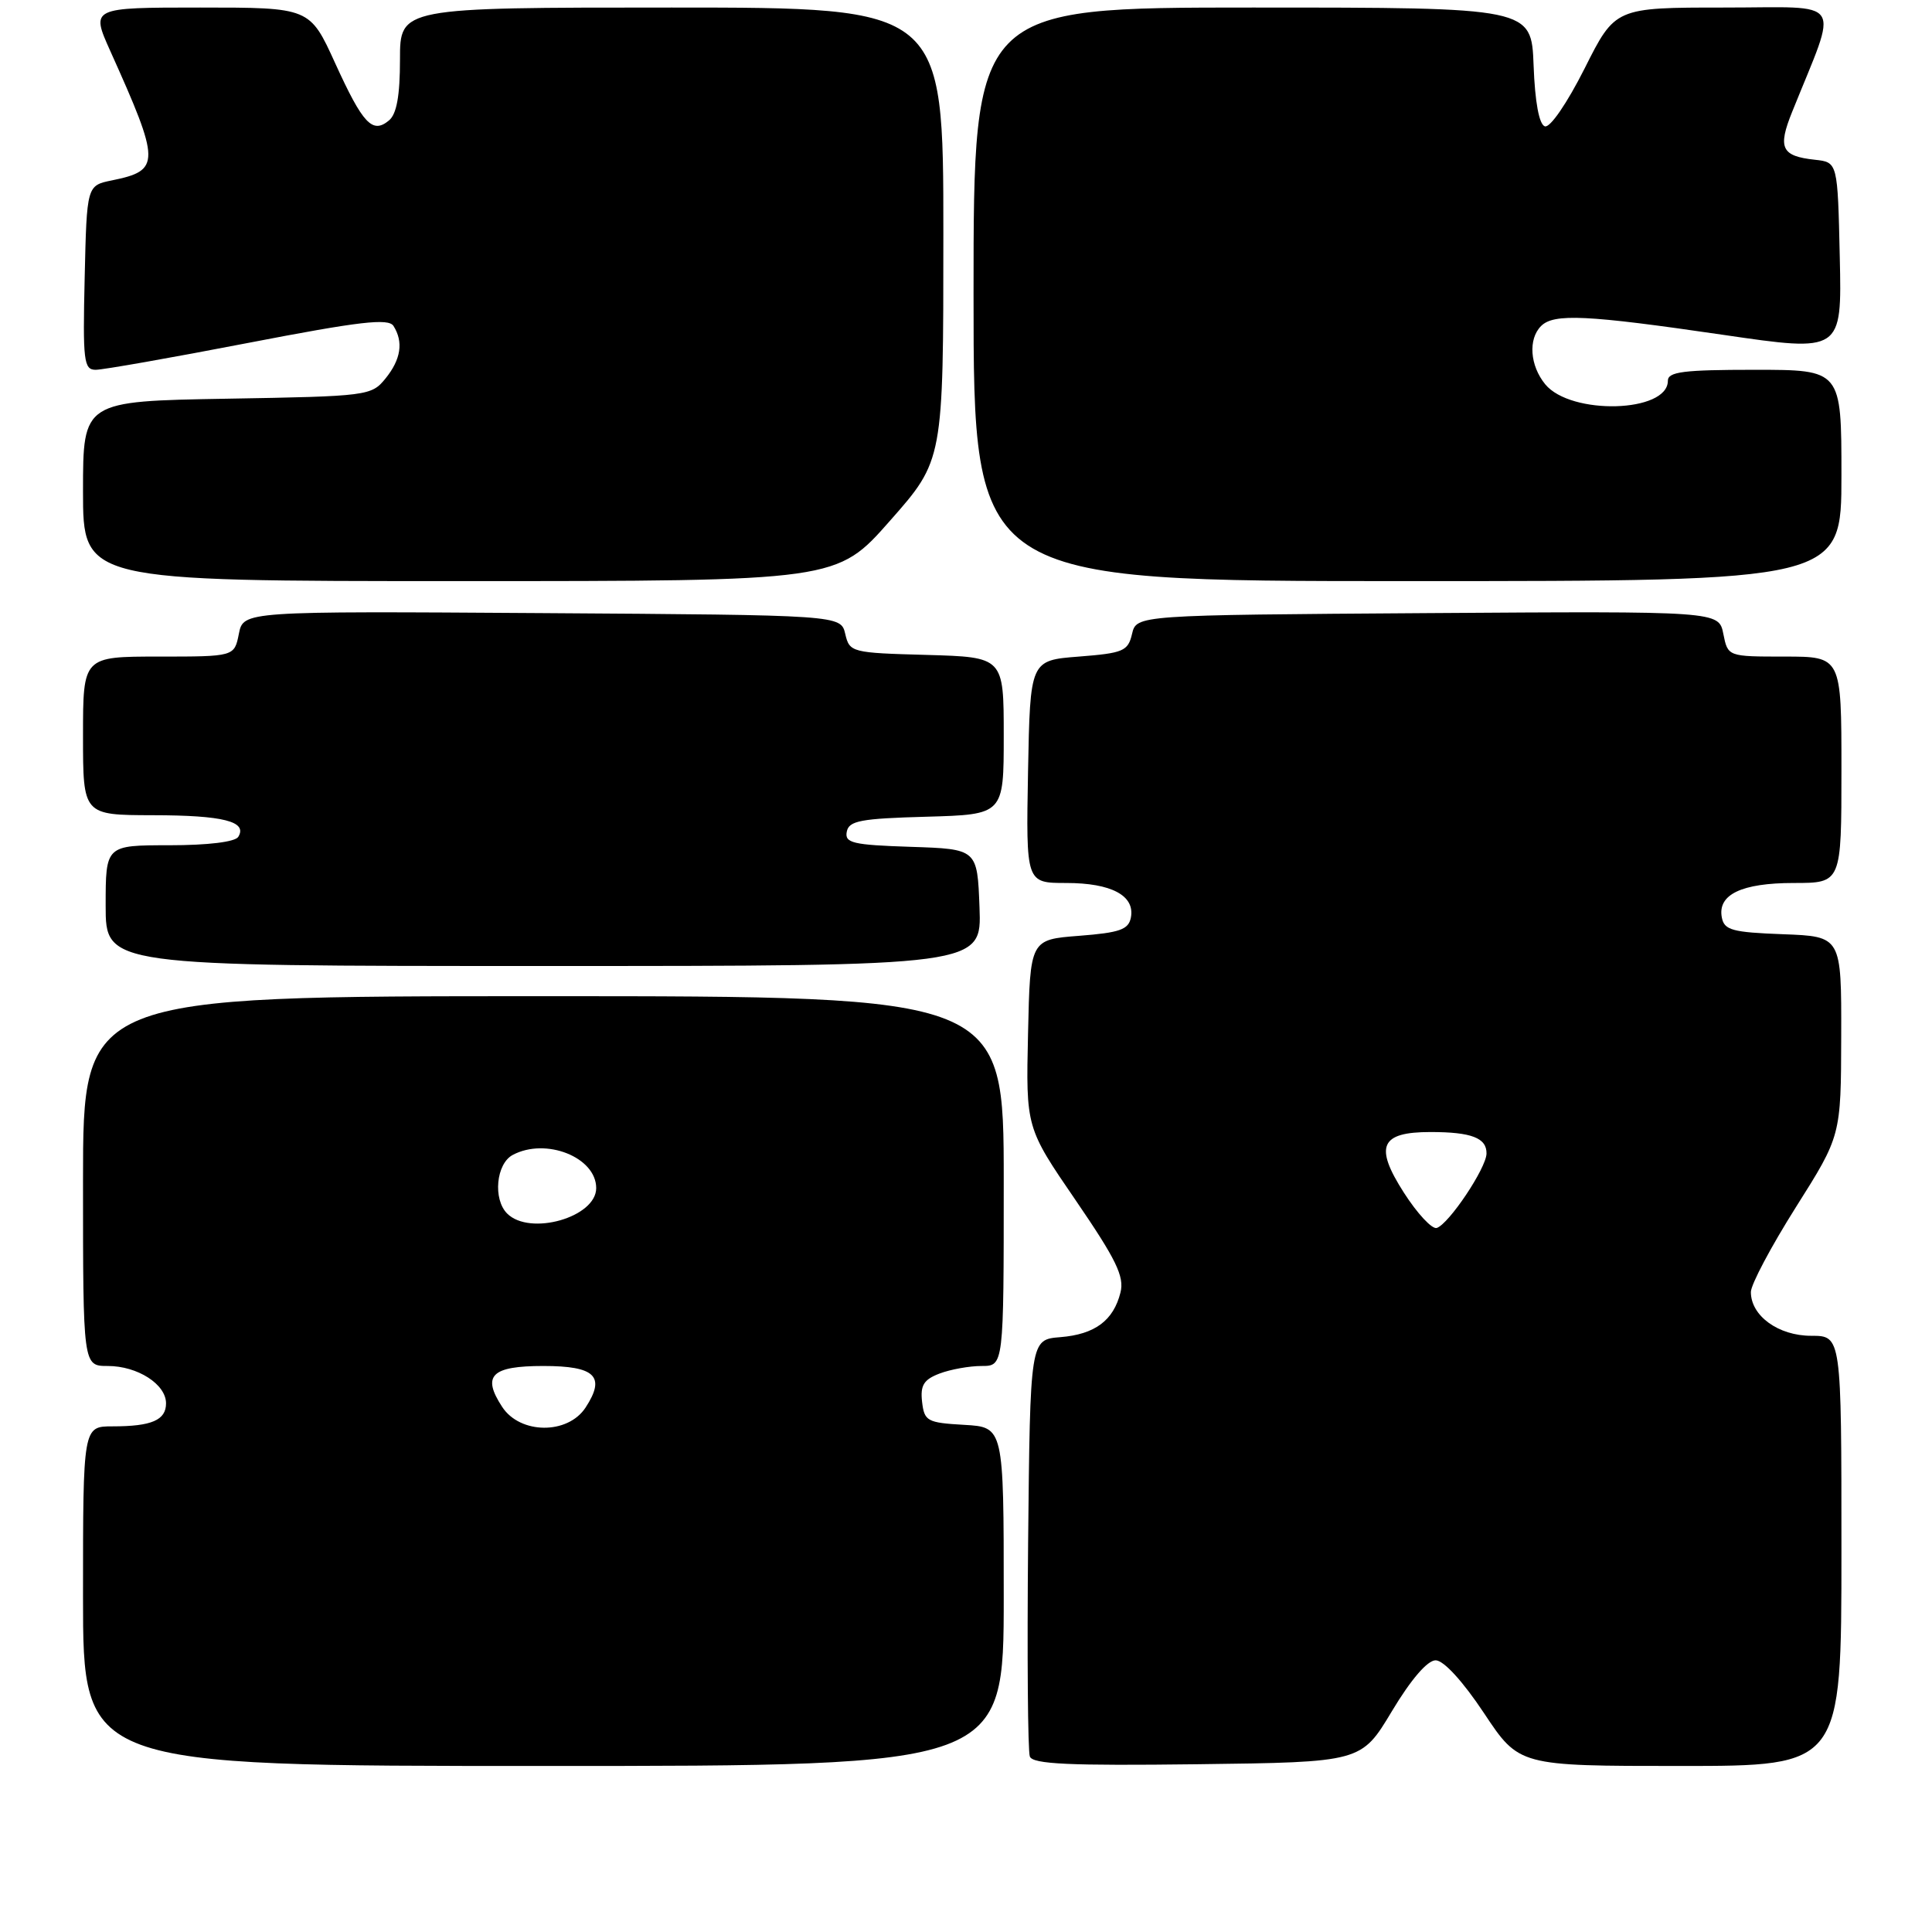 <?xml version="1.0" encoding="UTF-8" standalone="no"?>
<!DOCTYPE svg PUBLIC "-//W3C//DTD SVG 1.1//EN" "http://www.w3.org/Graphics/SVG/1.1/DTD/svg11.dtd" >
<svg xmlns="http://www.w3.org/2000/svg" xmlns:xlink="http://www.w3.org/1999/xlink" version="1.1" viewBox="0 0 256 256">
 <g >
 <path fill="currentColor"
d=" M 133.00 211.55 C 133.00 189.10 133.00 189.10 127.75 188.80 C 122.85 188.52 122.48 188.31 122.18 185.75 C 121.93 183.56 122.40 182.80 124.50 182.00 C 125.95 181.45 128.45 181.00 130.07 181.00 C 133.00 181.00 133.00 181.00 133.00 156.50 C 133.00 132.00 133.00 132.00 72.00 132.00 C 11.00 132.00 11.00 132.00 11.00 156.50 C 11.00 181.00 11.00 181.00 14.28 181.00 C 18.22 181.00 22.00 183.42 22.00 185.95 C 22.00 188.18 20.09 189.00 14.92 189.00 C 11.00 189.00 11.00 189.00 11.00 211.50 C 11.00 234.00 11.00 234.00 72.00 234.00 C 133.00 234.00 133.00 234.00 133.00 211.55 Z  M 184.43 226.75 C 186.96 222.53 189.14 220.00 190.23 220.00 C 191.29 220.00 193.83 222.77 196.64 227.00 C 201.29 234.00 201.29 234.00 222.65 234.00 C 244.00 234.00 244.00 234.00 244.00 205.50 C 244.00 177.00 244.00 177.00 240.00 177.00 C 235.65 177.00 232.00 174.36 232.00 171.20 C 232.00 170.21 234.69 165.15 237.97 159.95 C 243.94 150.50 243.94 150.50 243.97 137.29 C 244.00 124.08 244.00 124.08 236.26 123.79 C 229.53 123.54 228.47 123.25 228.15 121.57 C 227.57 118.53 230.76 117.00 237.69 117.00 C 244.00 117.00 244.00 117.00 244.00 102.00 C 244.00 87.00 244.00 87.00 236.47 87.00 C 228.95 87.00 228.95 87.00 228.35 83.99 C 227.75 80.98 227.75 80.98 189.17 81.24 C 150.59 81.50 150.59 81.50 150.00 84.00 C 149.47 86.28 148.84 86.54 142.96 87.00 C 136.50 87.50 136.50 87.50 136.22 102.25 C 135.95 117.00 135.95 117.00 141.28 117.00 C 147.26 117.00 150.40 118.67 149.85 121.57 C 149.54 123.18 148.39 123.58 142.99 124.00 C 136.50 124.50 136.50 124.50 136.22 136.96 C 135.94 149.42 135.94 149.42 142.53 159.04 C 147.90 166.89 149.00 169.14 148.47 171.26 C 147.54 174.98 145.08 176.81 140.50 177.18 C 136.50 177.50 136.50 177.50 136.23 204.49 C 136.09 219.33 136.19 232.05 136.46 232.75 C 136.84 233.76 141.71 233.98 158.67 233.77 C 180.38 233.50 180.38 233.50 184.43 226.75 Z  M 129.79 120.25 C 129.50 112.50 129.50 112.50 120.68 112.21 C 112.99 111.96 111.91 111.70 112.20 110.21 C 112.48 108.75 114.03 108.46 122.76 108.22 C 133.00 107.93 133.00 107.93 133.00 97.50 C 133.00 87.07 133.00 87.07 122.79 86.78 C 112.83 86.51 112.57 86.44 112.00 84.00 C 111.41 81.50 111.41 81.50 71.83 81.24 C 32.25 80.98 32.25 80.98 31.65 83.99 C 31.05 87.00 31.05 87.00 21.02 87.00 C 11.00 87.00 11.00 87.00 11.00 97.50 C 11.00 108.00 11.00 108.00 20.25 108.02 C 29.59 108.03 32.83 108.85 31.57 110.89 C 31.15 111.56 27.56 112.00 22.44 112.00 C 14.00 112.00 14.00 112.00 14.00 120.00 C 14.00 128.00 14.00 128.00 72.04 128.00 C 130.08 128.00 130.08 128.00 129.79 120.25 Z  M 117.94 68.99 C 125.00 60.99 125.00 60.99 125.00 30.99 C 125.00 1.00 125.00 1.00 89.00 1.00 C 53.00 1.00 53.00 1.00 53.00 7.88 C 53.00 12.68 52.56 15.12 51.54 15.96 C 49.35 17.78 48.09 16.44 44.41 8.37 C 41.05 1.00 41.05 1.00 26.54 1.00 C 12.03 1.00 12.03 1.00 14.61 6.75 C 21.29 21.59 21.30 22.58 14.84 23.90 C 11.50 24.58 11.50 24.58 11.22 36.79 C 10.96 47.85 11.10 49.00 12.68 49.00 C 13.64 49.00 22.73 47.40 32.87 45.44 C 47.69 42.58 51.47 42.14 52.14 43.19 C 53.48 45.31 53.13 47.62 51.09 50.14 C 49.22 52.45 48.76 52.51 30.09 52.83 C 11.00 53.16 11.00 53.16 11.00 65.08 C 11.00 77.00 11.00 77.00 60.94 77.00 C 110.89 77.00 110.89 77.00 117.94 68.99 Z  M 244.00 63.00 C 244.00 49.00 244.00 49.00 232.50 49.00 C 223.07 49.00 221.00 49.26 221.00 50.46 C 221.00 54.69 208.14 55.05 204.75 50.92 C 202.72 48.44 202.47 44.93 204.20 43.20 C 205.89 41.51 210.23 41.72 228.28 44.36 C 244.06 46.67 244.06 46.67 243.78 34.08 C 243.50 21.50 243.50 21.50 240.50 21.17 C 236.04 20.69 235.53 19.62 237.47 14.82 C 243.64 -0.53 244.64 1.00 228.50 1.00 C 214.02 1.00 214.02 1.00 209.97 9.07 C 207.64 13.69 205.39 16.97 204.70 16.74 C 203.94 16.49 203.39 13.53 203.21 8.67 C 202.92 1.00 202.92 1.00 165.96 1.00 C 129.00 1.00 129.00 1.00 129.00 39.00 C 129.00 77.00 129.00 77.00 186.50 77.00 C 244.00 77.00 244.00 77.00 244.00 63.00 Z  M 66.54 186.42 C 63.82 182.27 65.11 181.00 72.00 181.00 C 78.88 181.00 80.29 182.38 77.59 186.51 C 75.23 190.11 68.92 190.06 66.54 186.42 Z  M 67.20 160.80 C 65.30 158.90 65.74 154.21 67.93 153.04 C 72.32 150.69 79.00 153.34 79.00 157.43 C 79.00 161.30 70.21 163.81 67.20 160.80 Z  M 186.02 158.03 C 182.08 151.88 182.90 150.00 189.54 150.00 C 194.98 150.00 197.01 150.78 196.97 152.86 C 196.93 154.80 191.99 162.18 190.38 162.71 C 189.76 162.91 187.80 160.81 186.02 158.03 Z "/>
</g>
</svg>